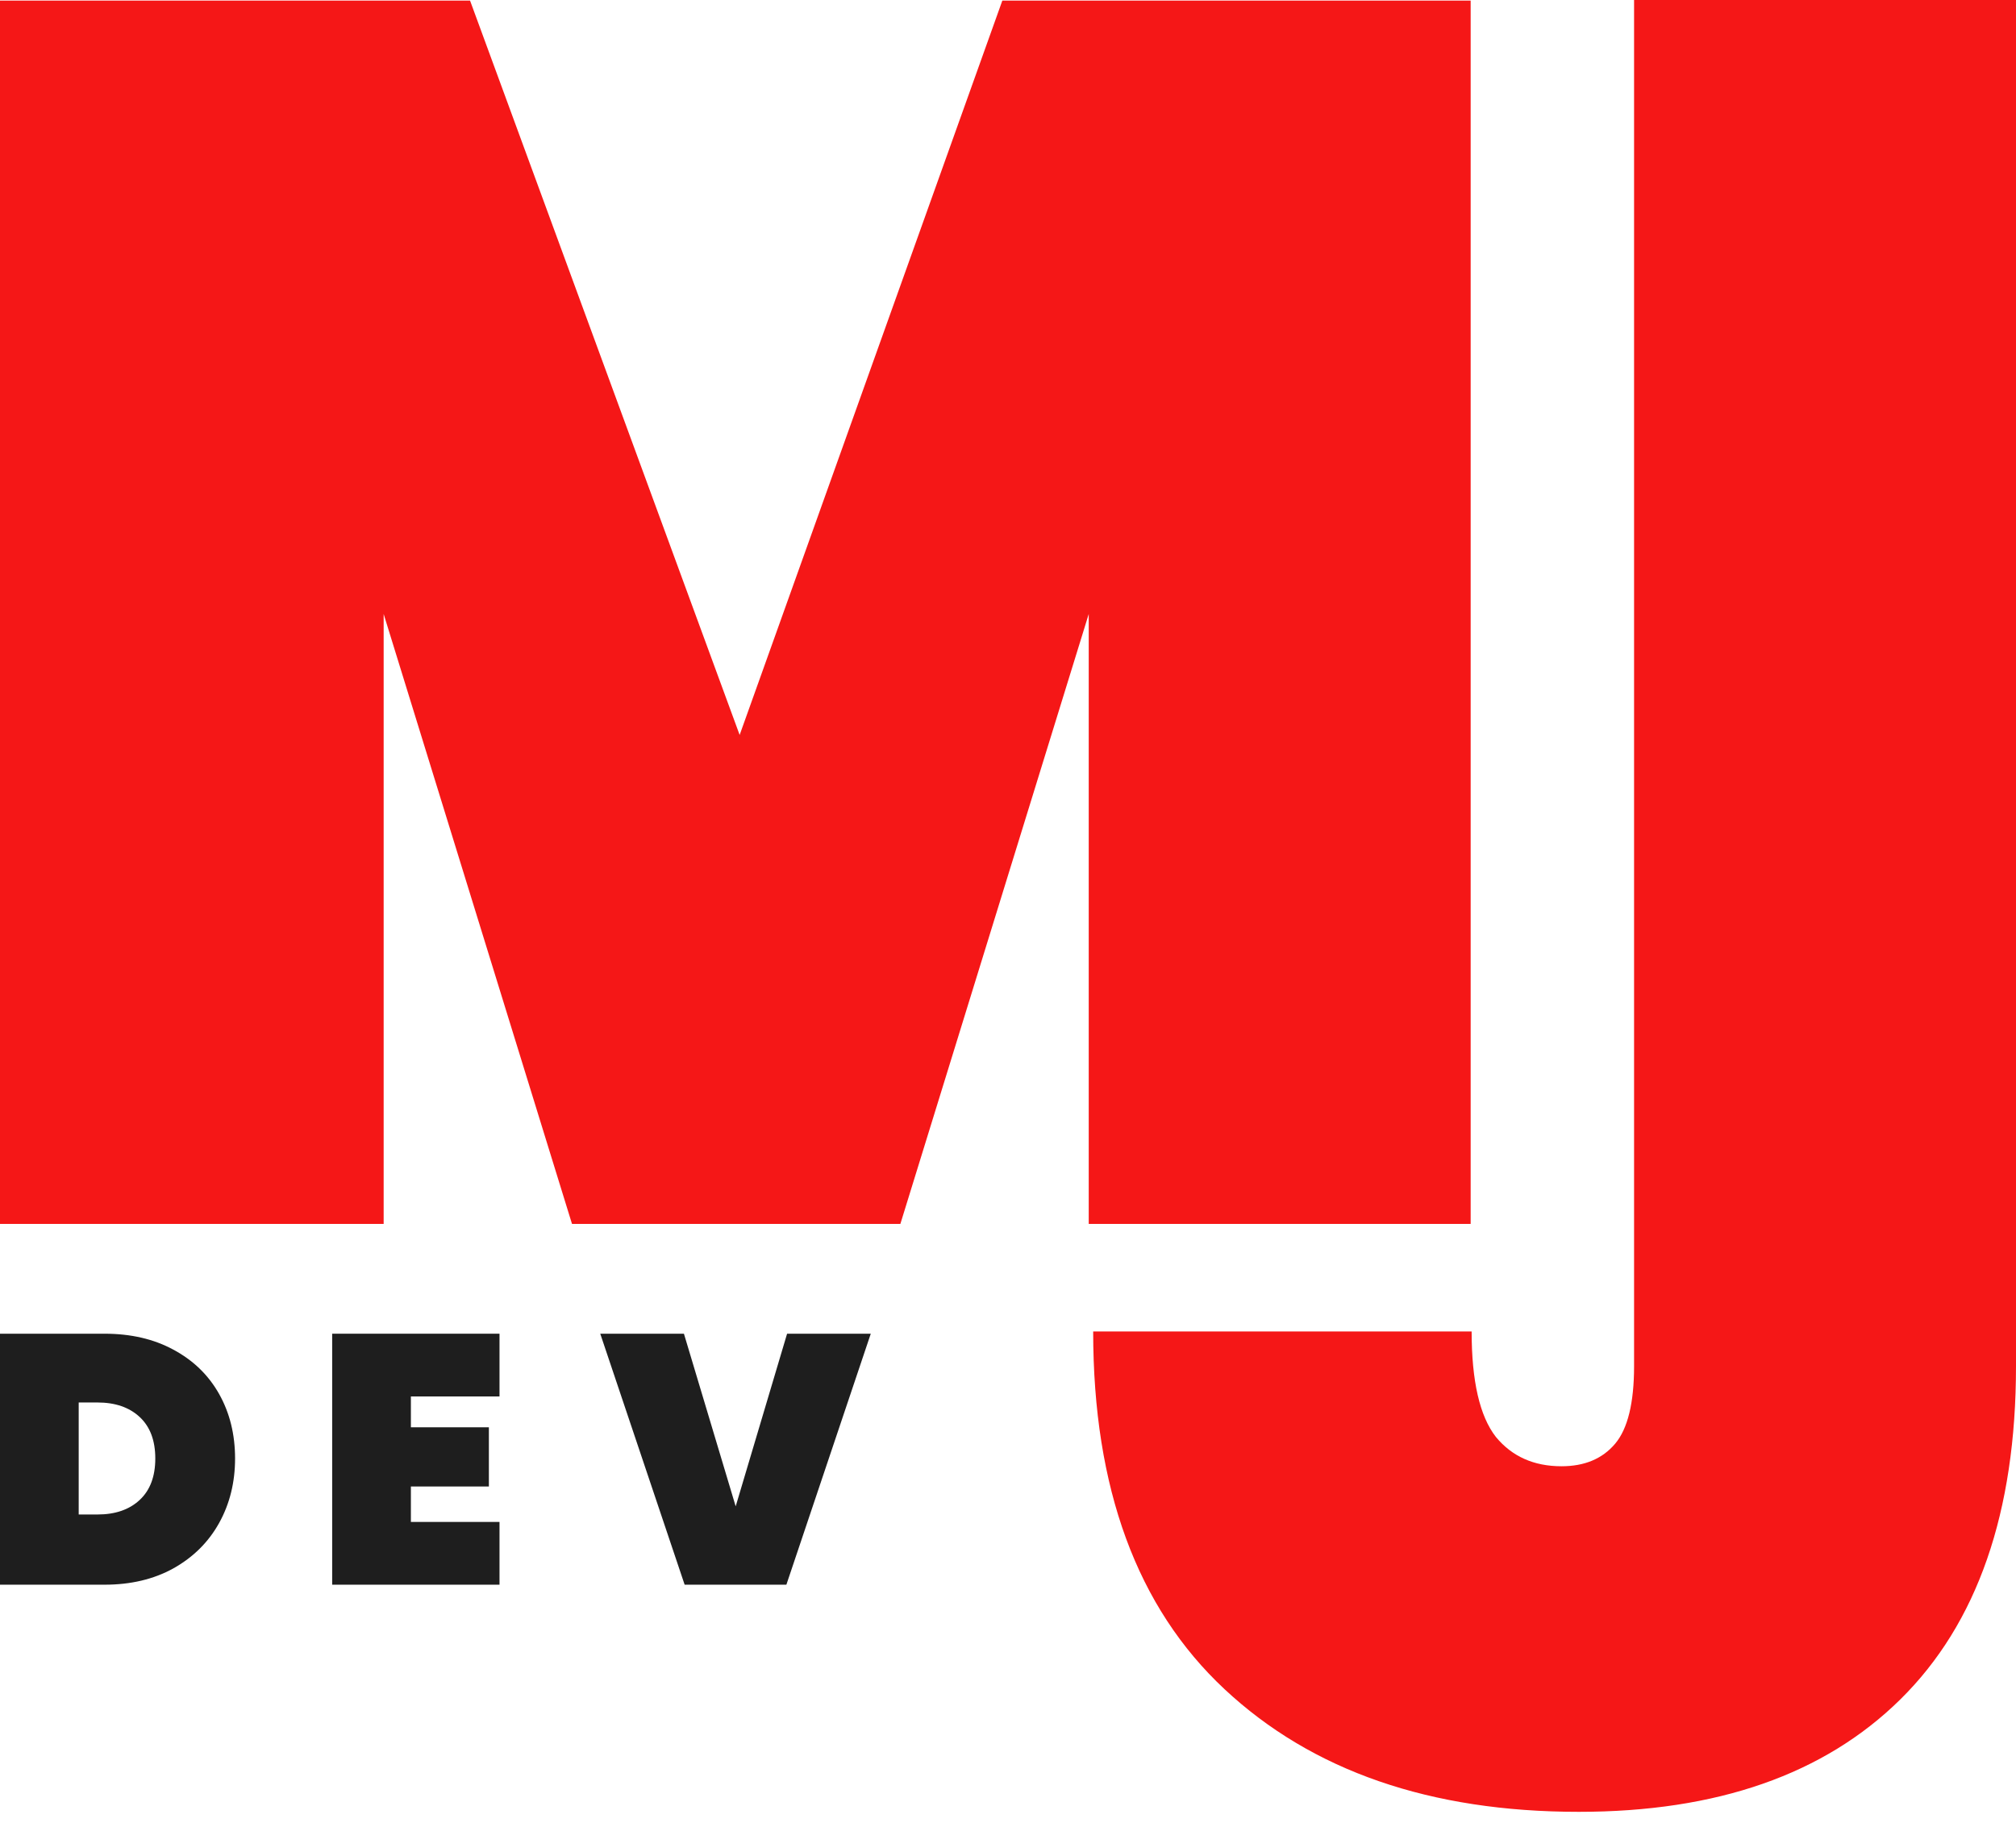 <svg width="128" height="116" viewBox="0 0 128 116" fill="none" xmlns="http://www.w3.org/2000/svg">
<path d="M93.375 0.039L93.375 77.723H69.126L69.126 38.99L57.166 77.723L36.318 77.723L24.359 38.99L24.359 77.723H0L0 0.039L29.845 0.039L46.962 46.671L63.64 0.039L93.375 0.039Z" fill="#F51717"/>
<path d="M128 0V86.747C128 96.037 125.55 103.096 120.649 107.924C115.821 112.679 109.018 115.056 100.24 115.056C90.804 115.056 83.306 112.459 77.747 107.266C72.188 102.072 69.408 94.501 69.408 84.553H93.437C93.437 87.698 93.949 89.929 94.974 91.246C95.998 92.49 97.387 93.111 99.143 93.111C100.606 93.111 101.74 92.636 102.544 91.685C103.349 90.734 103.751 89.088 103.751 86.747L103.751 0L128 0Z" fill="#F51717"/>
<path d="M55.287 84.694L49.929 100.632H43.469L38.111 84.694H43.424L46.71 95.657L49.974 84.694H55.287Z" fill="#1E1E1E"/>
<path d="M26.088 88.678V90.637H31.04V94.396H26.088V96.647H31.715V100.632H21.09V84.694H31.715V88.678H26.088Z" fill="#1E1E1E"/>
<path d="M6.641 84.694C8.306 84.694 9.762 85.031 11.008 85.707C12.268 86.382 13.236 87.32 13.912 88.521C14.587 89.721 14.925 91.087 14.925 92.618C14.925 94.133 14.587 95.499 13.912 96.715C13.236 97.93 12.268 98.891 11.008 99.596C9.762 100.286 8.306 100.632 6.641 100.632H0V84.694H6.641ZM6.19 96.174C7.316 96.174 8.209 95.867 8.869 95.251C9.53 94.636 9.86 93.758 9.86 92.618C9.86 91.477 9.53 90.599 8.869 89.984C8.209 89.369 7.316 89.061 6.19 89.061H4.997V96.174H6.19Z" fill="#1E1E1E"/>
</svg>
